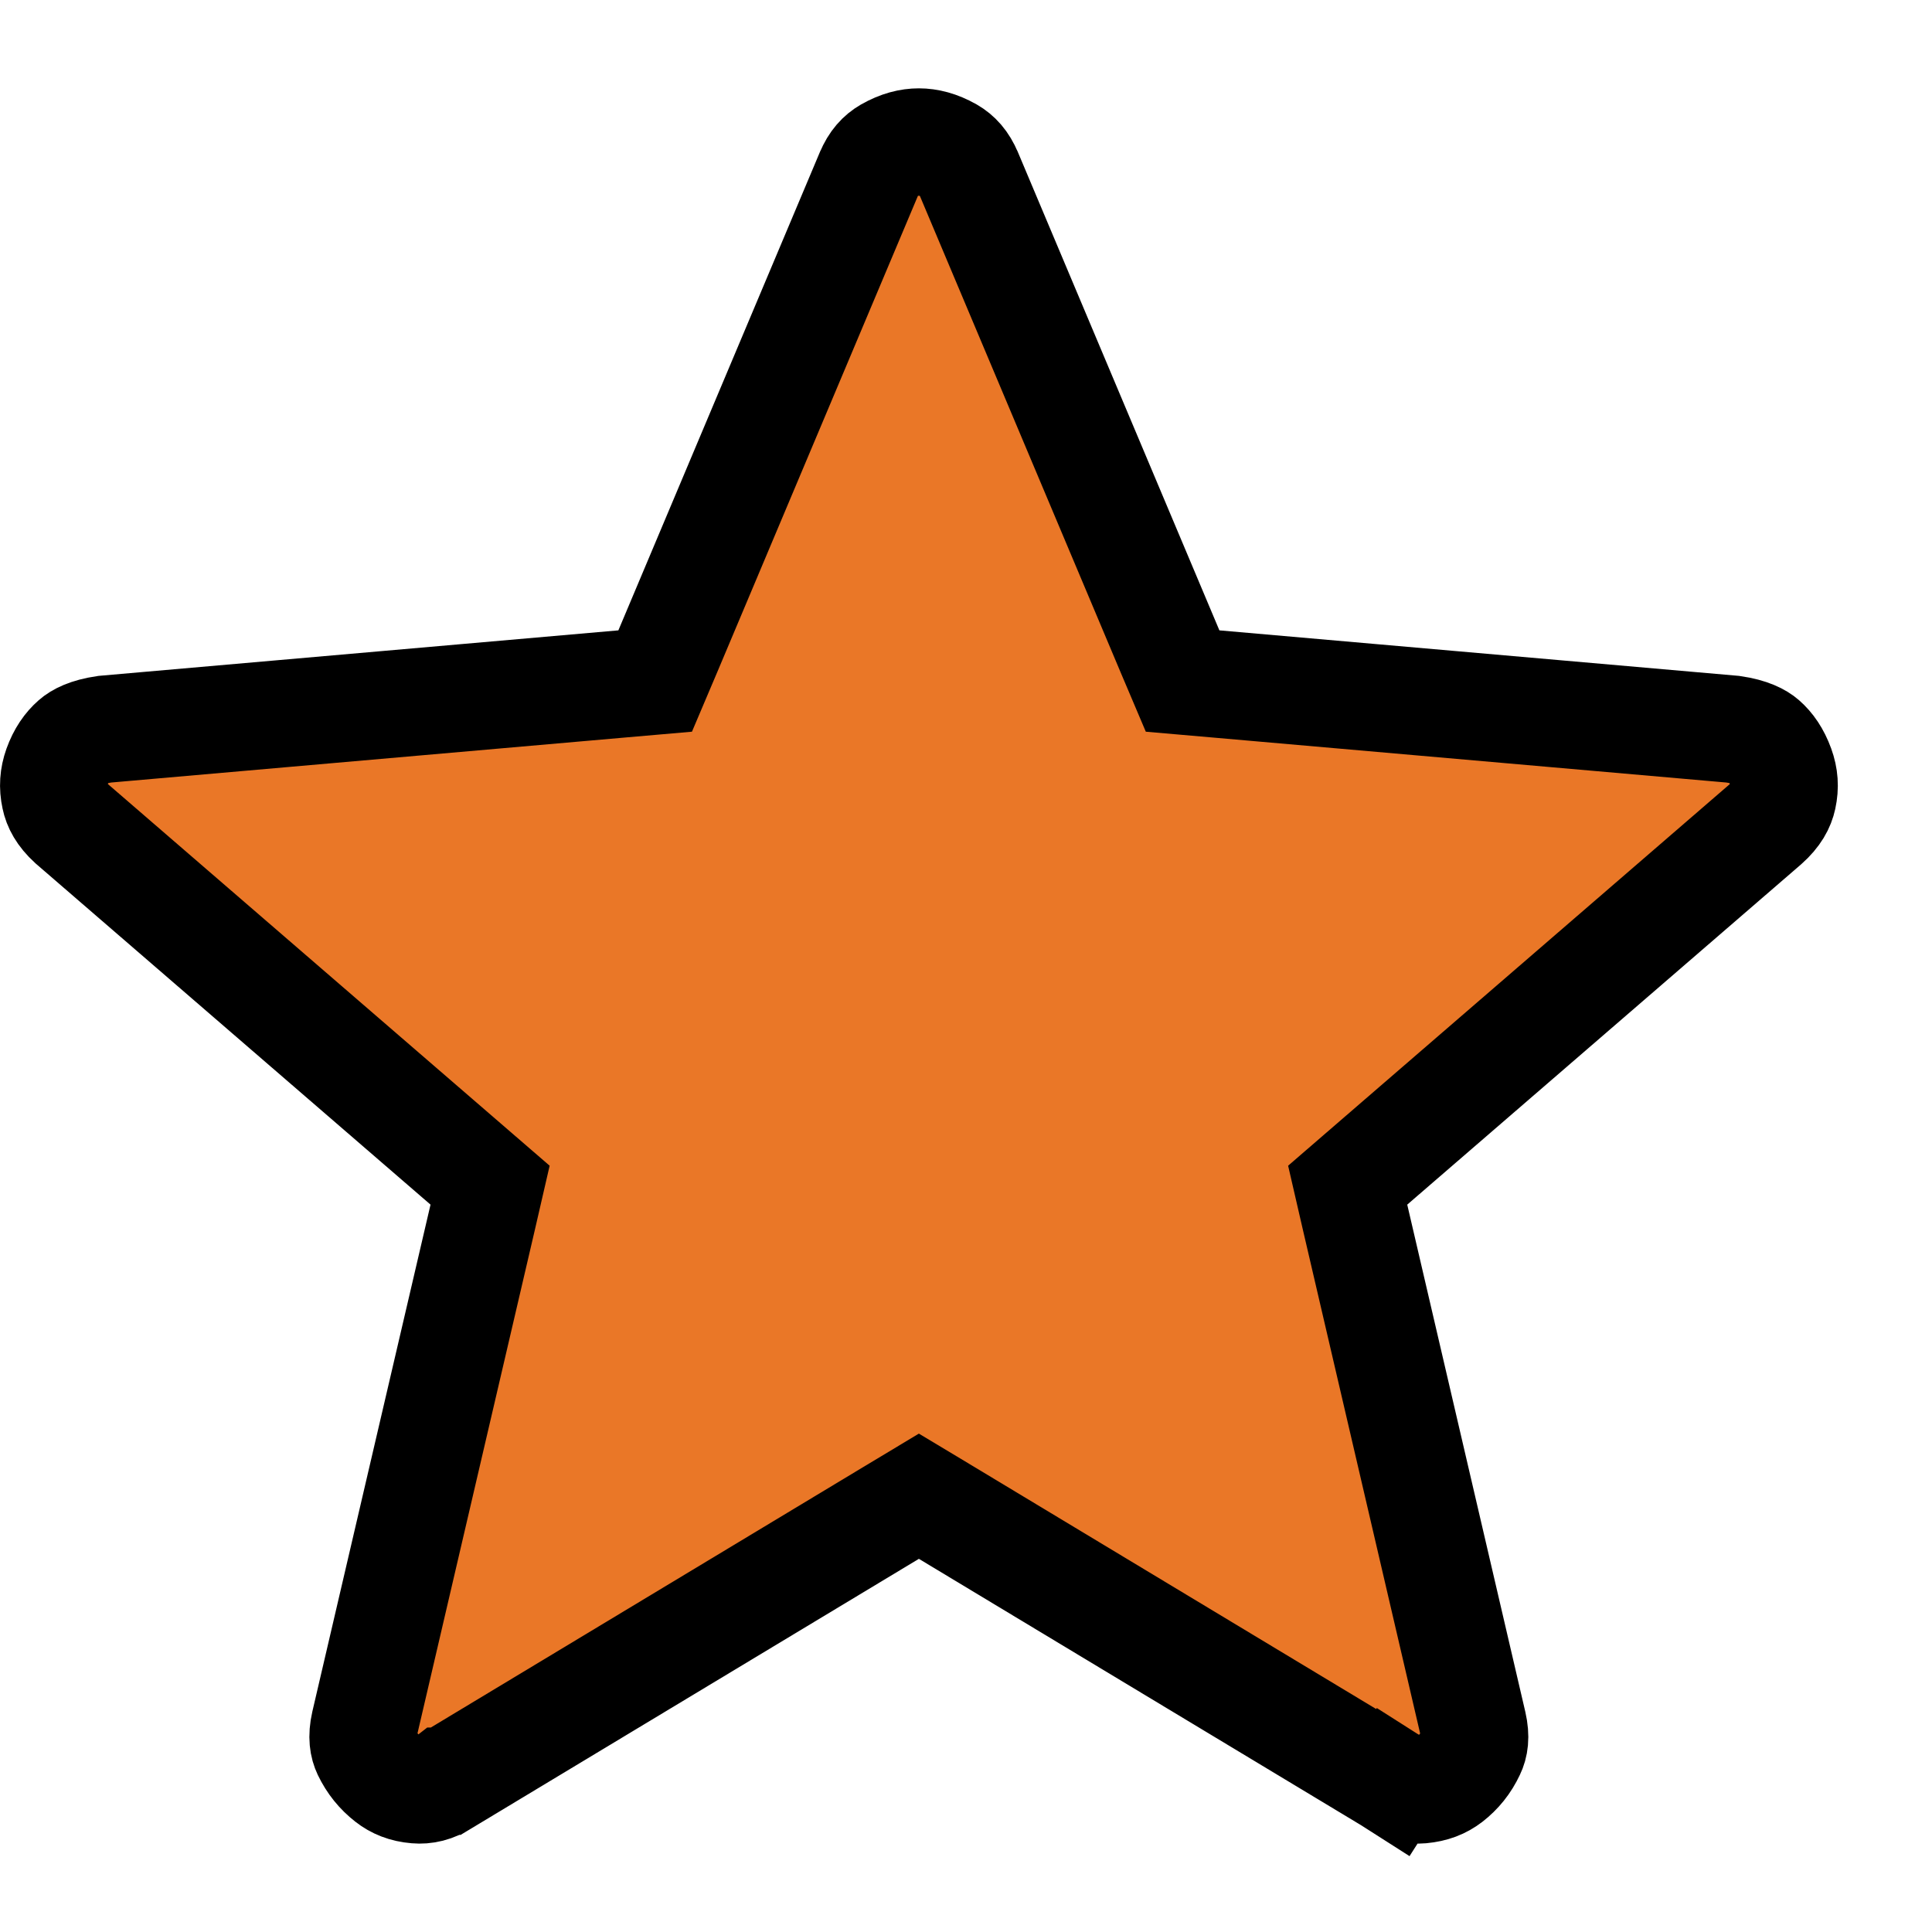 <svg width="18" height="18" viewBox="0 0 18 18" fill="none" xmlns="http://www.w3.org/2000/svg">
<path d="M8.561 1.323C8.647 1.323 8.743 1.346 8.851 1.407C8.922 1.448 8.98 1.51 9.024 1.615L9.025 1.617L10.9 6.067L11.018 6.345L11.317 6.371L16.145 6.794C16.31 6.818 16.392 6.865 16.432 6.9C16.495 6.955 16.55 7.032 16.591 7.145C16.625 7.239 16.632 7.33 16.61 7.431C16.594 7.505 16.553 7.586 16.453 7.675L12.784 10.845L12.556 11.042L12.624 11.337L13.724 16.062C13.752 16.185 13.737 16.263 13.709 16.321C13.659 16.428 13.591 16.511 13.505 16.578C13.435 16.632 13.353 16.665 13.243 16.675C13.163 16.682 13.079 16.666 12.98 16.603L12.711 17.024L12.98 16.602L12.969 16.595L8.819 14.095L8.561 13.94L8.303 14.095L4.153 16.595H4.152L4.143 16.602C4.043 16.665 3.959 16.682 3.877 16.675C3.768 16.666 3.687 16.632 3.618 16.578C3.531 16.51 3.463 16.427 3.412 16.321C3.385 16.264 3.369 16.184 3.397 16.06L4.498 11.337L4.566 11.042L4.338 10.845L0.663 7.67C0.568 7.583 0.528 7.503 0.513 7.43C0.491 7.329 0.498 7.237 0.531 7.144C0.571 7.033 0.626 6.956 0.69 6.9C0.731 6.864 0.812 6.818 0.975 6.794L5.805 6.371L6.104 6.345L6.222 6.067L8.097 1.617L8.098 1.615C8.142 1.51 8.2 1.448 8.271 1.407C8.379 1.346 8.474 1.323 8.561 1.323Z" fill="#EA7727" stroke="black"/>
</svg>
